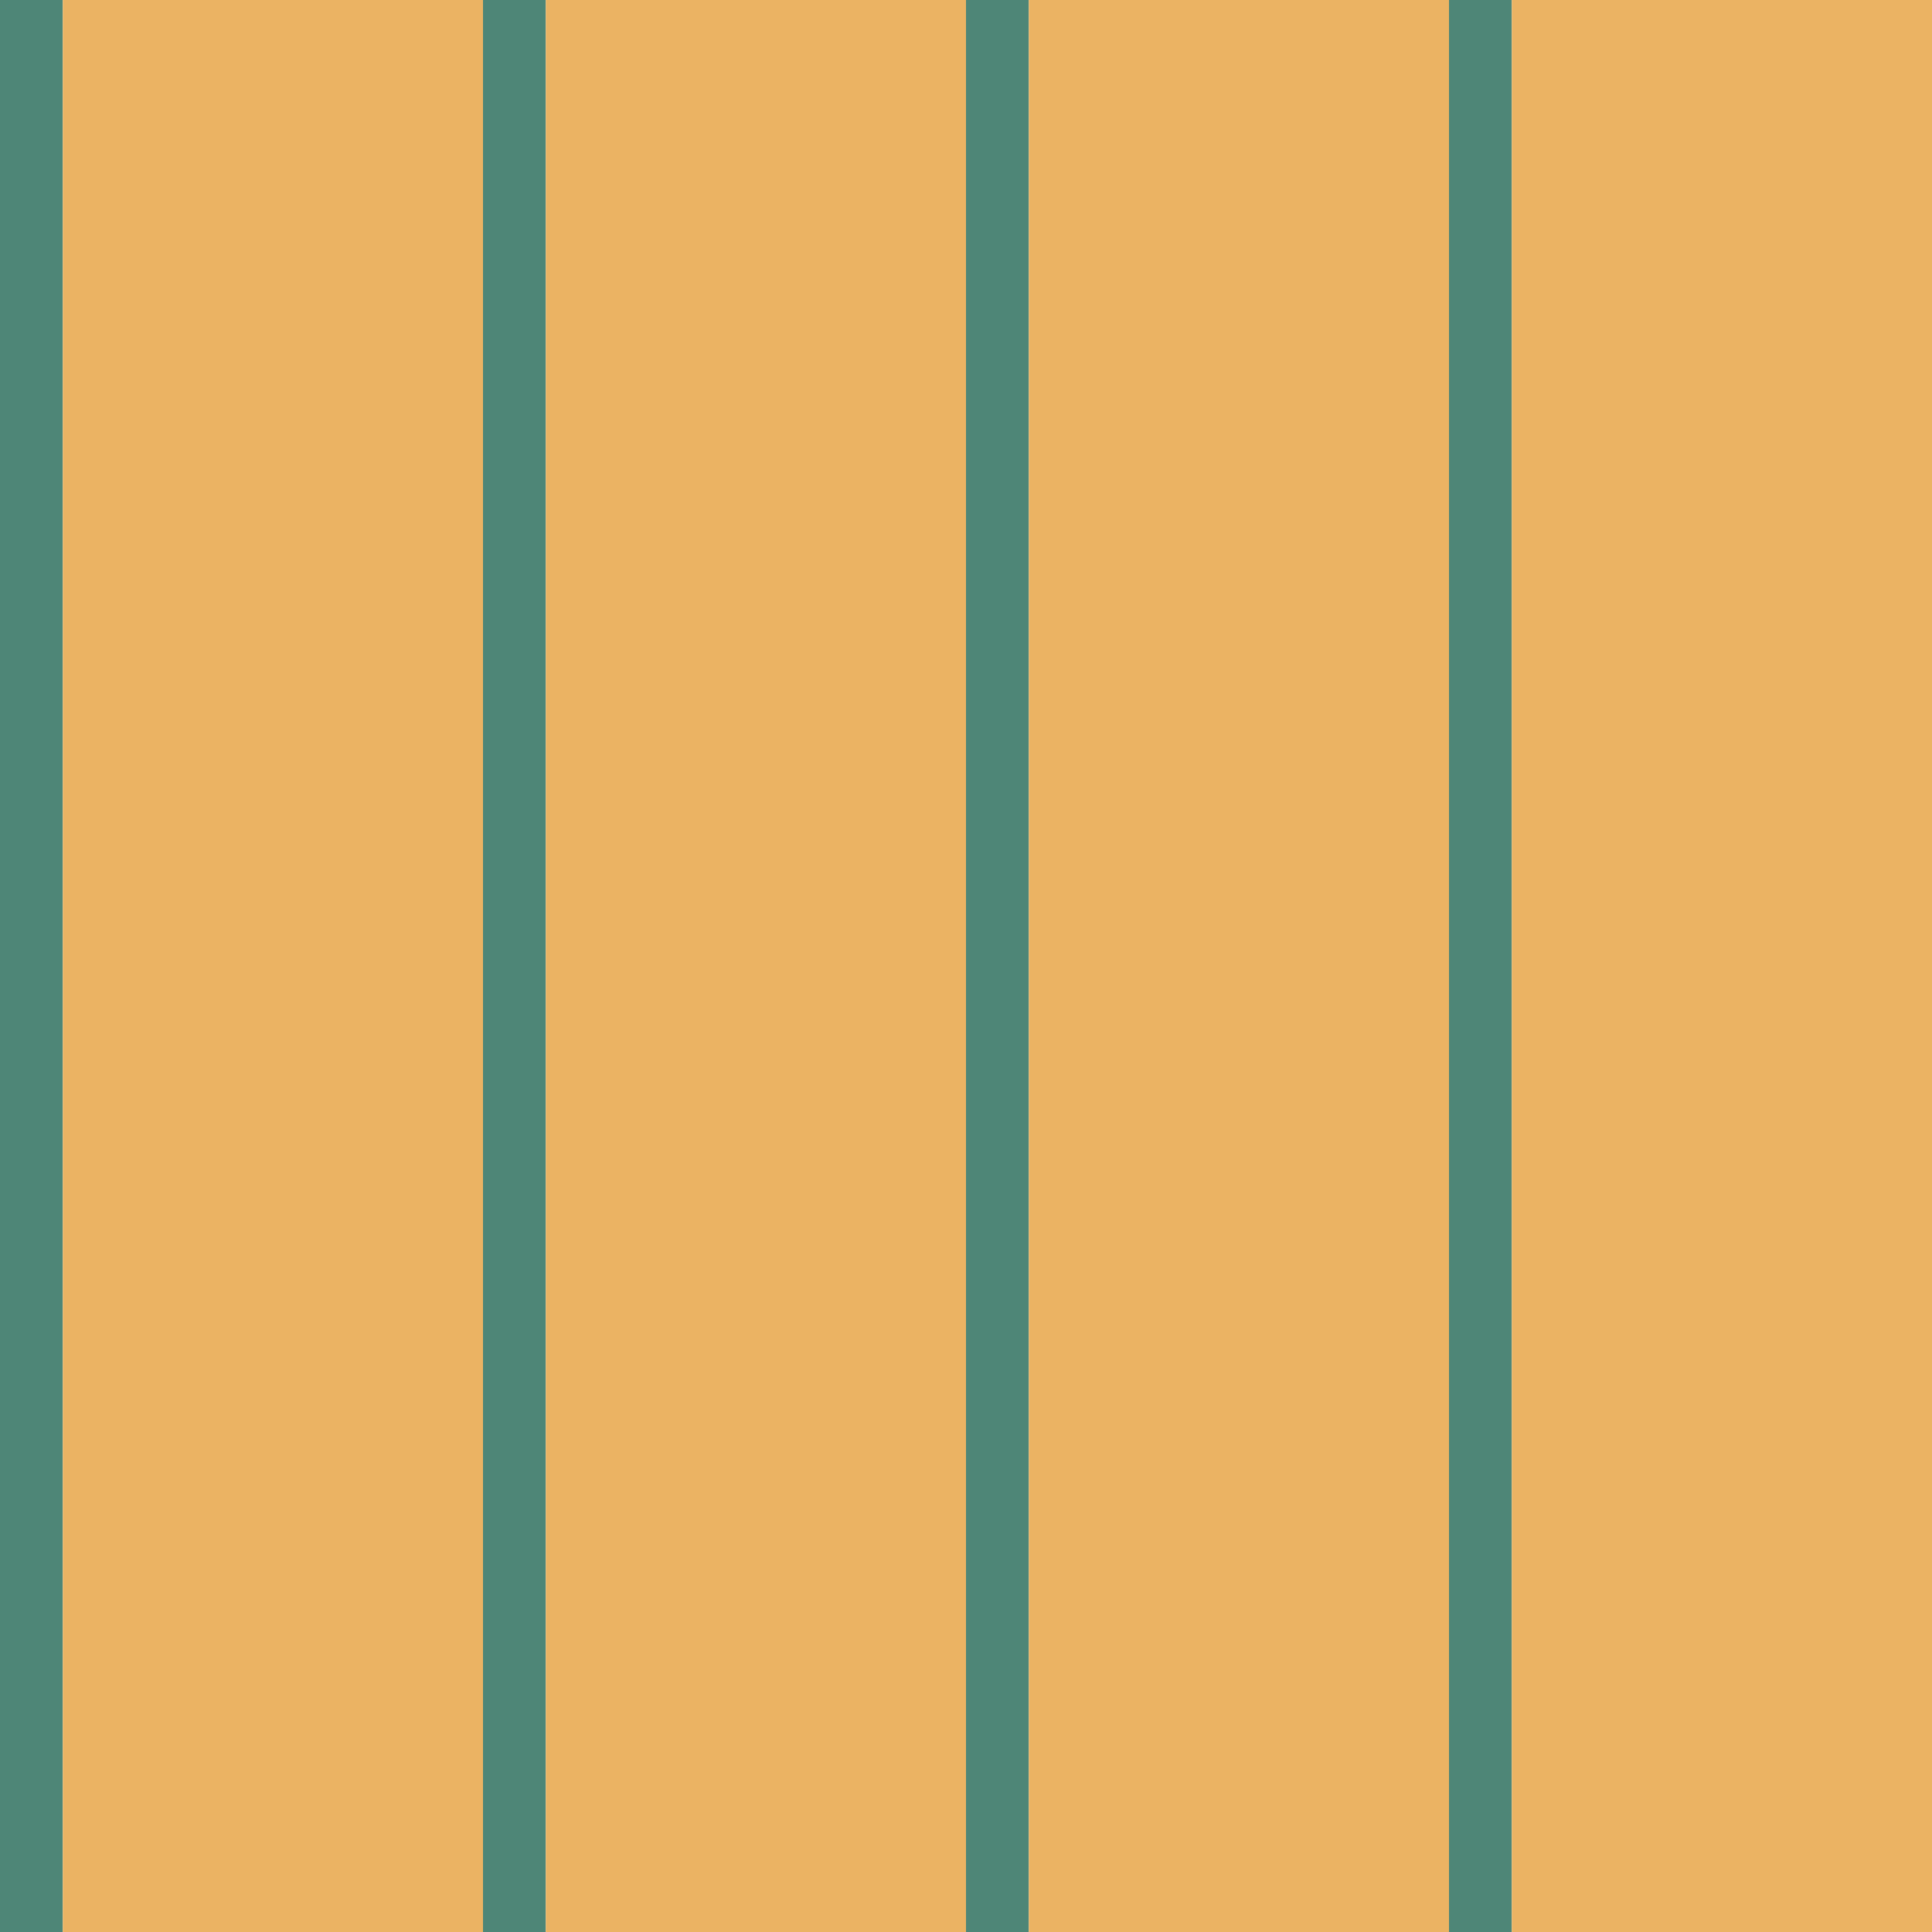 <?xml version="1.0" standalone="no"?>
<!DOCTYPE svg PUBLIC "-//W3C//DTD SVG 20010904//EN"
 "http://www.w3.org/TR/2001/REC-SVG-20010904/DTD/svg10.dtd">
<svg version="1.0" xmlns="http://www.w3.org/2000/svg" 
width="400" height="400" viewBox="0 0 400 400"
preserveAspectRatio = "xMidYMid meet" >

<g id="row0" transform="translate(0,0.0)">

<g id="0" transform="translate(0,0)scale(1,1)">


<rect x="0" y="0" width="13" height="100" fill="#4E8677"/>

<rect x="13" y="0" width="87" height="100" fill="#EBB363"/>

</g>


<g id="1" transform="translate(100,0)scale(1,1)">


<rect x="0" y="0" width="13" height="100" fill="#4E8677"/>

<rect x="13" y="0" width="87" height="100" fill="#EBB363"/>

</g>


<g id="2" transform="translate(200,0)scale(1,1)">


<rect x="0" y="0" width="13" height="100" fill="#4E8677"/>

<rect x="13" y="0" width="87" height="100" fill="#EBB363"/>

</g>


<g id="3" transform="translate(300,0)scale(1,1)">


<rect x="0" y="0" width="13" height="100" fill="#4E8677"/>

<rect x="13" y="0" width="87" height="100" fill="#EBB363"/>

</g>


<g id="4" transform="translate(400,0)scale(1,1)">


<rect x="0" y="0" width="13" height="100" fill="#4E8677"/>

<rect x="13" y="0" width="87" height="100" fill="#EBB363"/>

</g>


</g>

<g id="row1" transform="translate(0,100.0)">

<g id="0" transform="translate(0,0)scale(1,1)">


<rect x="0" y="0" width="13" height="100" fill="#4E8677"/>

<rect x="13" y="0" width="87" height="100" fill="#EBB363"/>

</g>


<g id="1" transform="translate(100,0)scale(1,1)">


<rect x="0" y="0" width="13" height="100" fill="#4E8677"/>

<rect x="13" y="0" width="87" height="100" fill="#EBB363"/>

</g>


<g id="2" transform="translate(200,0)scale(1,1)">


<rect x="0" y="0" width="13" height="100" fill="#4E8677"/>

<rect x="13" y="0" width="87" height="100" fill="#EBB363"/>

</g>


<g id="3" transform="translate(300,0)scale(1,1)">


<rect x="0" y="0" width="13" height="100" fill="#4E8677"/>

<rect x="13" y="0" width="87" height="100" fill="#EBB363"/>

</g>


<g id="4" transform="translate(400,0)scale(1,1)">


<rect x="0" y="0" width="13" height="100" fill="#4E8677"/>

<rect x="13" y="0" width="87" height="100" fill="#EBB363"/>

</g>


</g>

<g id="row2" transform="translate(0,200.0)">

<g id="0" transform="translate(0,0)scale(1,1)">


<rect x="0" y="0" width="13" height="100" fill="#4E8677"/>

<rect x="13" y="0" width="87" height="100" fill="#EBB363"/>

</g>


<g id="1" transform="translate(100,0)scale(1,1)">


<rect x="0" y="0" width="13" height="100" fill="#4E8677"/>

<rect x="13" y="0" width="87" height="100" fill="#EBB363"/>

</g>


<g id="2" transform="translate(200,0)scale(1,1)">


<rect x="0" y="0" width="13" height="100" fill="#4E8677"/>

<rect x="13" y="0" width="87" height="100" fill="#EBB363"/>

</g>


<g id="3" transform="translate(300,0)scale(1,1)">


<rect x="0" y="0" width="13" height="100" fill="#4E8677"/>

<rect x="13" y="0" width="87" height="100" fill="#EBB363"/>

</g>


<g id="4" transform="translate(400,0)scale(1,1)">


<rect x="0" y="0" width="13" height="100" fill="#4E8677"/>

<rect x="13" y="0" width="87" height="100" fill="#EBB363"/>

</g>


</g>

<g id="row3" transform="translate(0,300.0)">

<g id="0" transform="translate(0,0)scale(1,1)">


<rect x="0" y="0" width="13" height="100" fill="#4E8677"/>

<rect x="13" y="0" width="87" height="100" fill="#EBB363"/>

</g>


<g id="1" transform="translate(100,0)scale(1,1)">


<rect x="0" y="0" width="13" height="100" fill="#4E8677"/>

<rect x="13" y="0" width="87" height="100" fill="#EBB363"/>

</g>


<g id="2" transform="translate(200,0)scale(1,1)">


<rect x="0" y="0" width="13" height="100" fill="#4E8677"/>

<rect x="13" y="0" width="87" height="100" fill="#EBB363"/>

</g>


<g id="3" transform="translate(300,0)scale(1,1)">


<rect x="0" y="0" width="13" height="100" fill="#4E8677"/>

<rect x="13" y="0" width="87" height="100" fill="#EBB363"/>

</g>


<g id="4" transform="translate(400,0)scale(1,1)">


<rect x="0" y="0" width="13" height="100" fill="#4E8677"/>

<rect x="13" y="0" width="87" height="100" fill="#EBB363"/>

</g>


</g>

</svg>